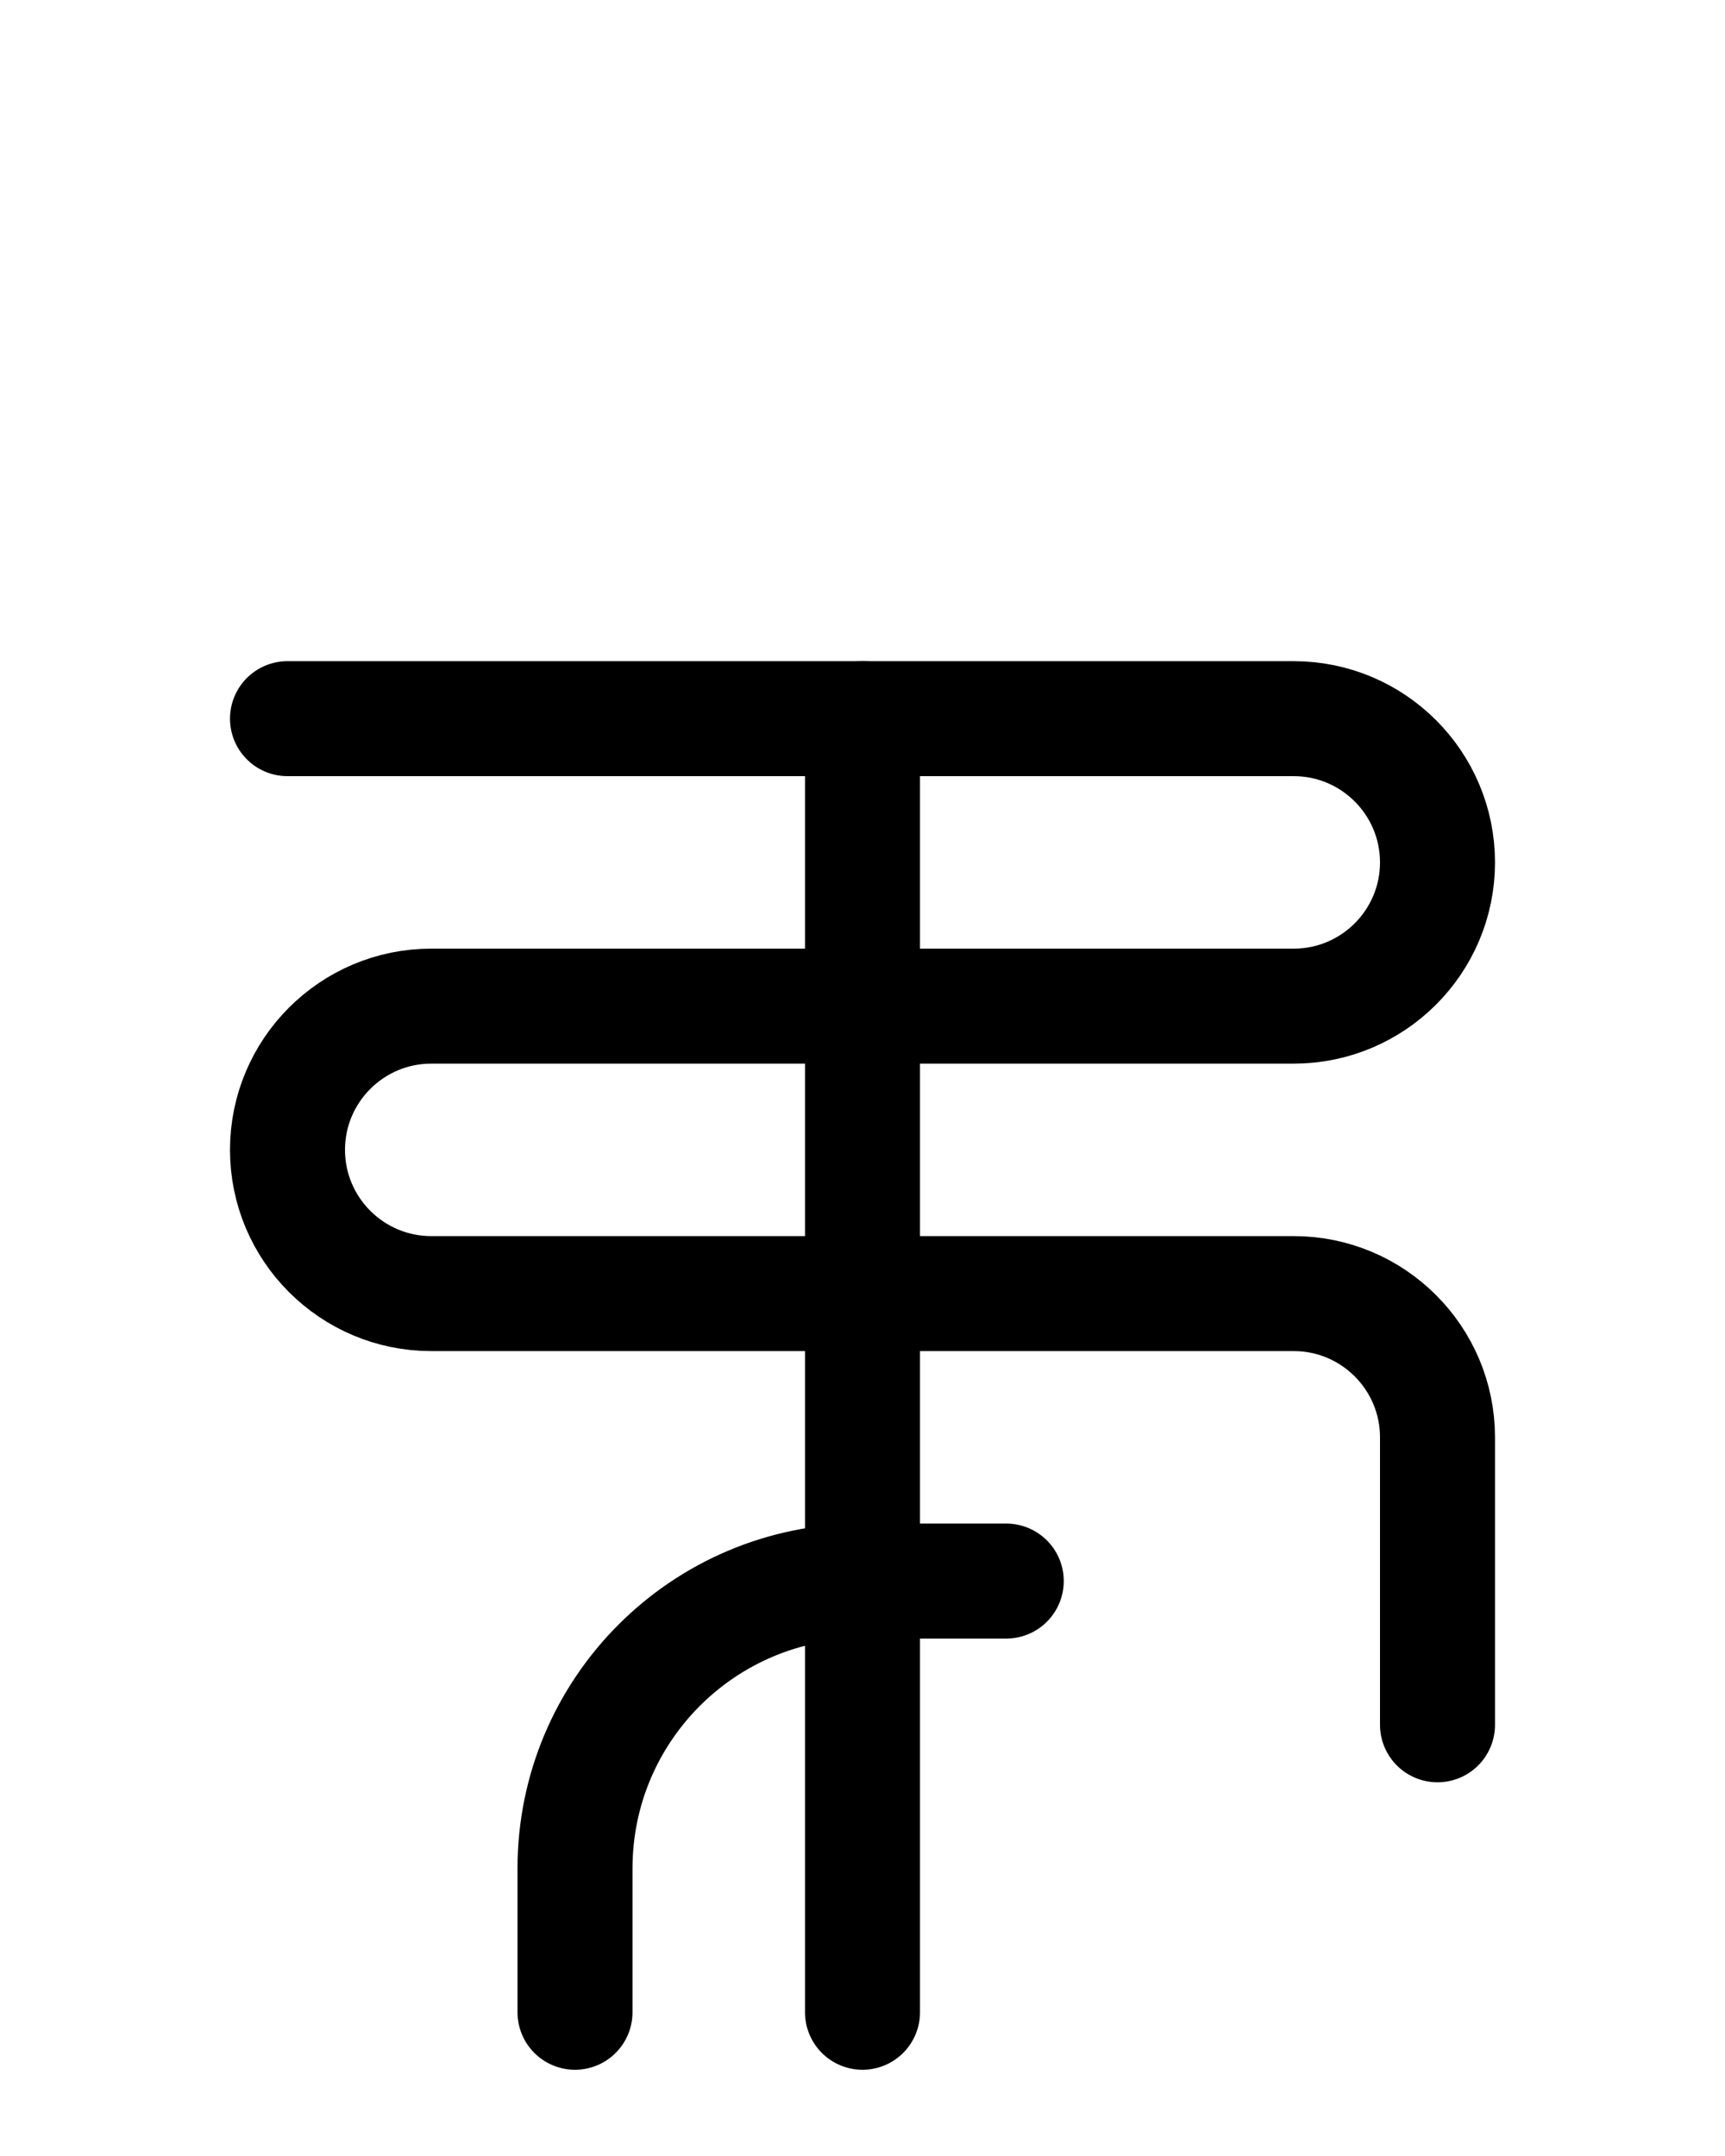 <?xml version="1.0" encoding="utf-8"?>
<!-- Generator: Adobe Illustrator 26.0.0, SVG Export Plug-In . SVG Version: 6.00 Build 0)  -->
<svg version="1.1" id="图层_1" xmlns="http://www.w3.org/2000/svg" xmlns:xlink="http://www.w3.org/1999/xlink" x="0px" y="0px"
	 viewBox="0 0 720 900" style="enable-background:new 0 0 720 900;" xml:space="preserve">
<style type="text/css">
	.st0{fill:none;stroke:#000000;stroke-width:48;stroke-linecap:round;stroke-linejoin:round;stroke-miterlimit:10;}
</style>
<path class="st0" d="M120,300h420c33.1,0,60,26.9,60,60v0c0,33.1-26.9,60-60,60H180c-33.1,0-60,26.9-60,60v0c0,33.1,26.9,60,60,60
	h360c33.1,0,60,26.9,60,60v120"/>
<path class="st0" d="M240,840l0-60c0-66.3,53.7-120,120-120h60"/>
<line class="st0" x1="360" y1="840" x2="360" y2="300"/>
</svg>
